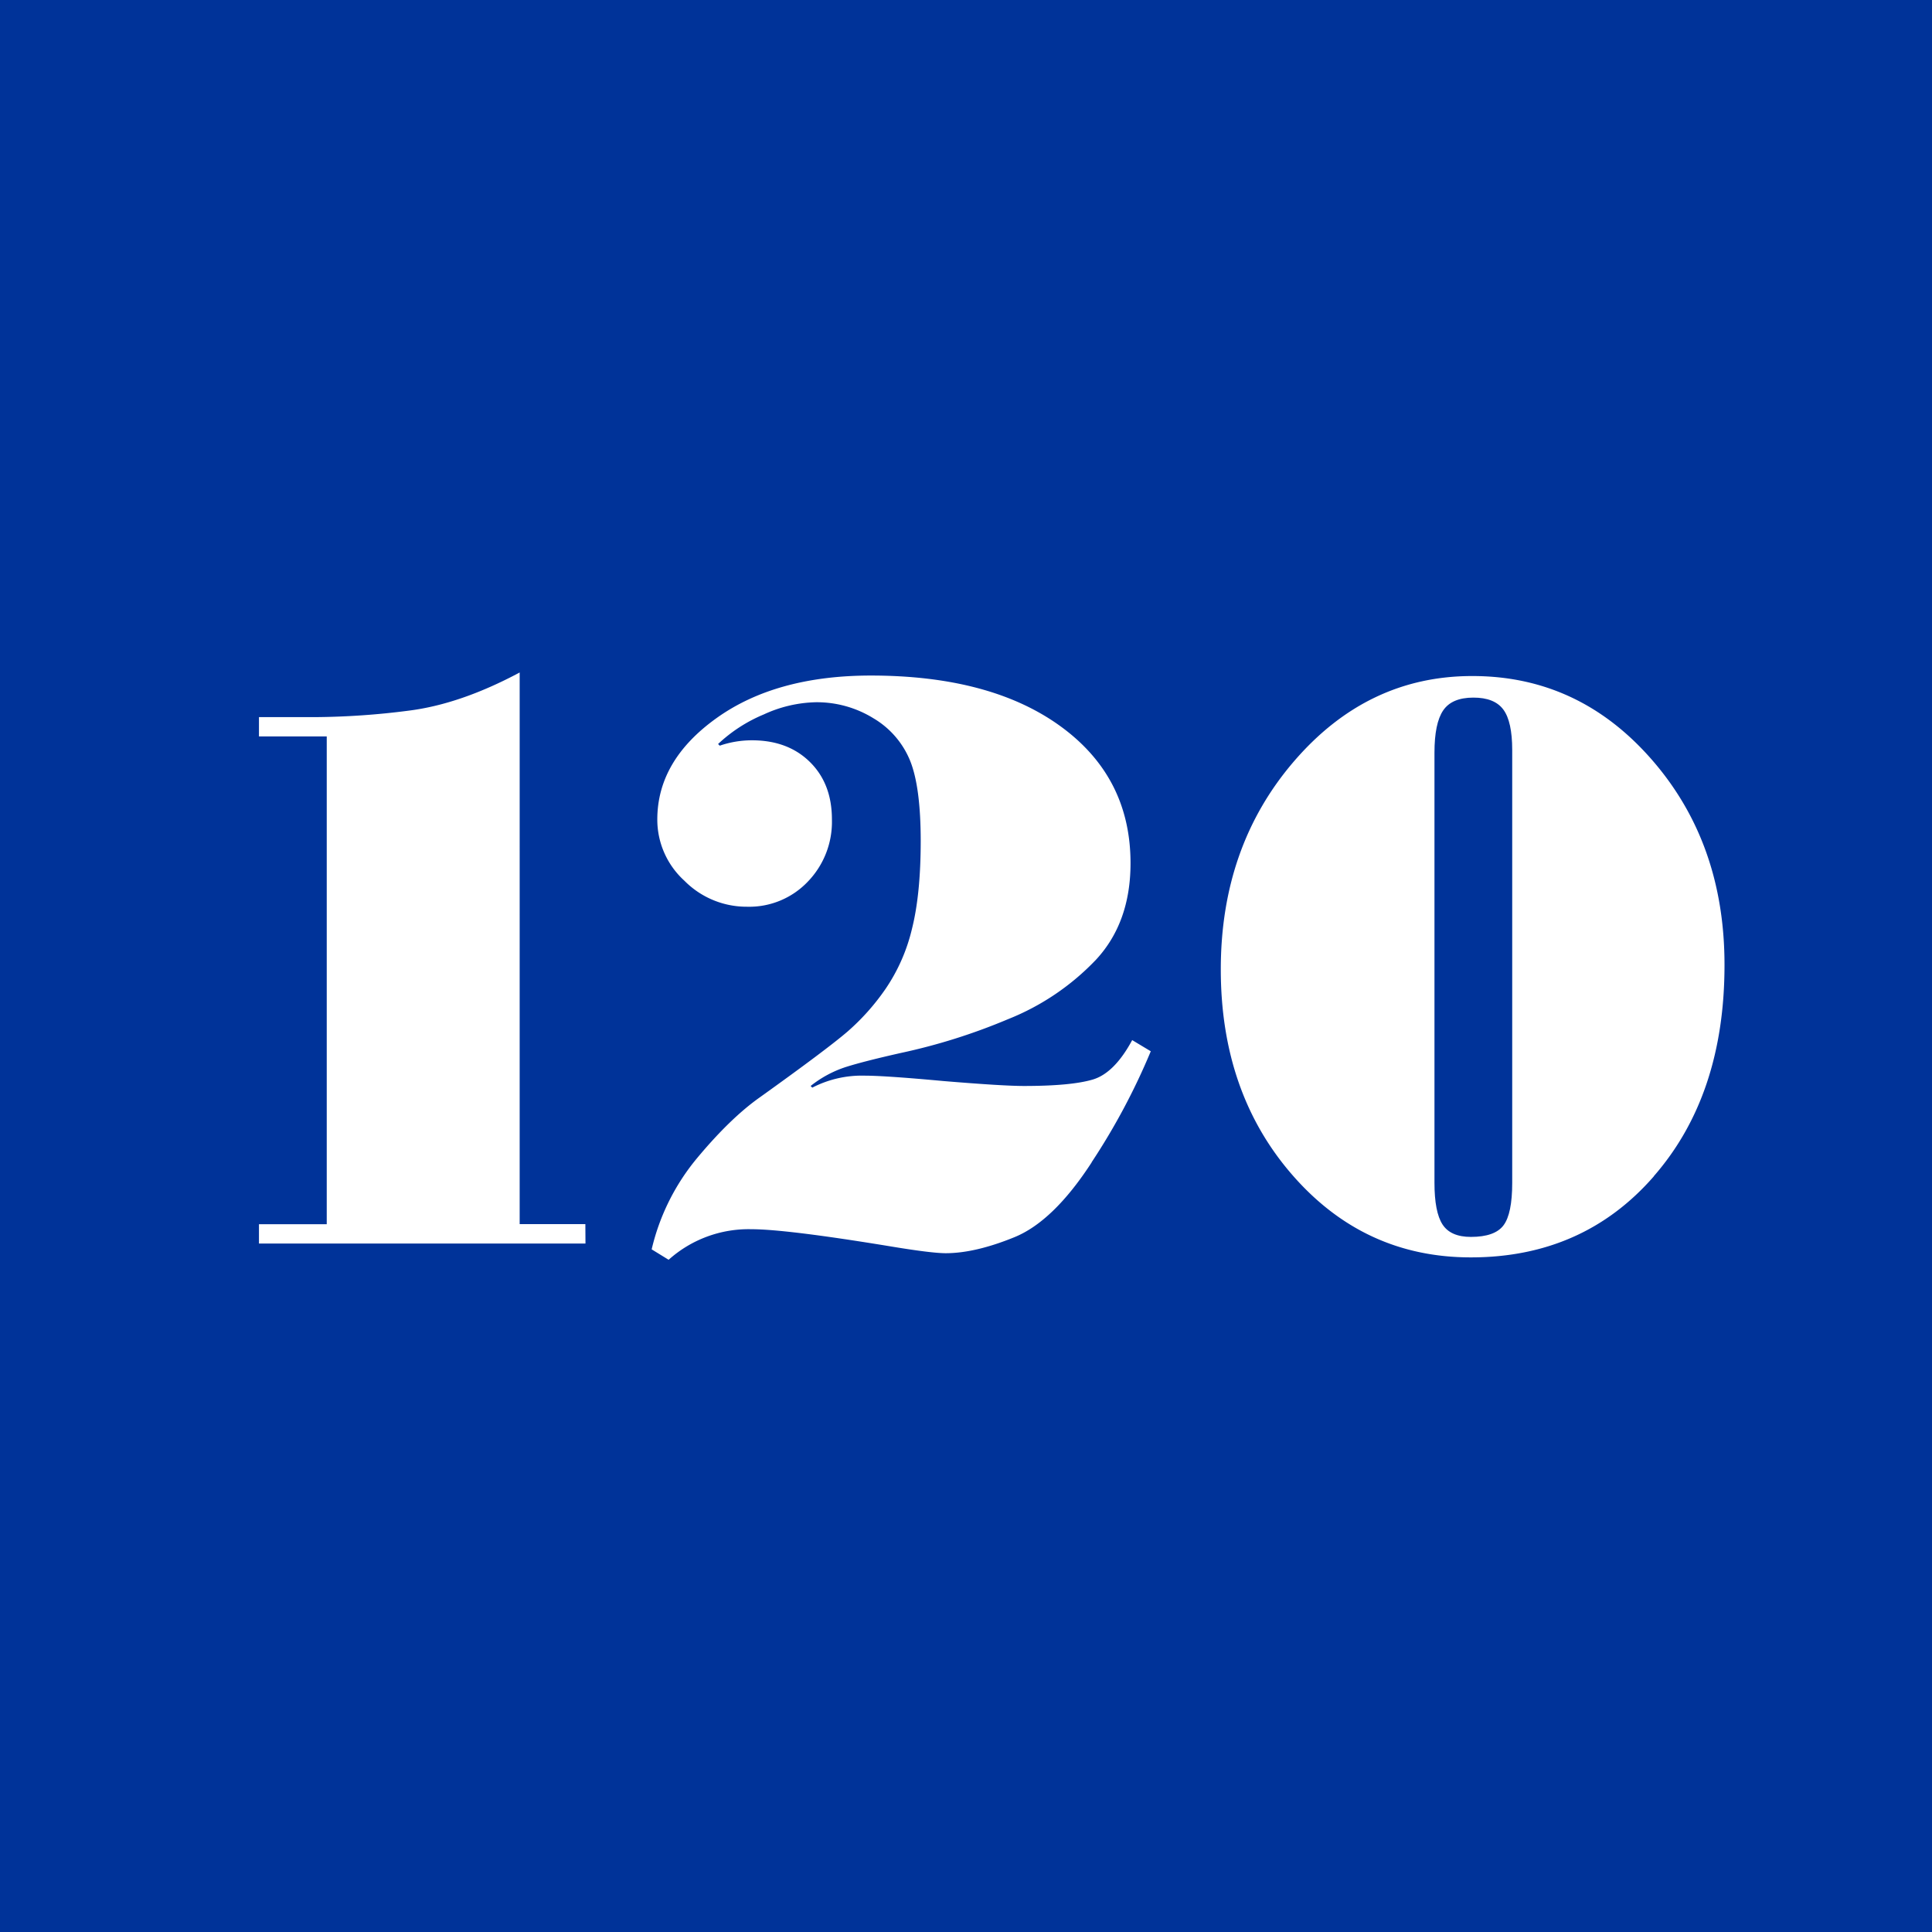 <svg id="Layer_1" data-name="Layer 1" xmlns="http://www.w3.org/2000/svg" viewBox="0 0 500 500"><defs><style>.cls-1{fill:#039;}</style></defs><title>lonza-120-years-120-box</title><path class="cls-1" d="M48.7,240.67v500h500v-500ZM200.22,562.5h-84.5v-5h17.54V431.26H115.72v-5h14.65a197.61,197.61,0,0,0,24-1.66q13.42-1.66,28.82-9.89V557.47h17Zm131-21q-9.89,15.24-20,19.36T293.5,565q-3.75,0-14.65-1.82-26.74-4.39-35.72-4.39a31,31,0,0,0-21.39,7.91L217.35,564a57.35,57.35,0,0,1,11.82-23.69q8.61-10.32,16.2-15.67,17.33-12.41,22.67-17a59.15,59.15,0,0,0,9.89-11.12A46.7,46.7,0,0,0,284.73,481q2.24-8.93,2.25-22.62,0-14-2.73-20.8a22.68,22.68,0,0,0-9.47-11,27.89,27.89,0,0,0-15-4.17,33.75,33.75,0,0,0-13.42,3.16,39.13,39.13,0,0,0-11.82,7.65l.43.43a25.62,25.62,0,0,1,8.34-1.39q9.3,0,15,5.62T264,452.76a22.25,22.25,0,0,1-6.26,16.1,20.89,20.89,0,0,1-15.67,6.47,22.62,22.62,0,0,1-16.26-6.74,21.35,21.35,0,0,1-7-15.83q0-15.29,15.35-26.26t39.84-11q31.12,0,49.2,13.16t18.08,35.4q0,15.3-8.88,24.92a64.11,64.11,0,0,1-22.84,15.46,154.44,154.44,0,0,1-27.65,8.72q-9.52,2.14-14.28,3.64a29,29,0,0,0-9.14,4.92l.43.43a27.92,27.92,0,0,1,13.58-3.1q5.24,0,20.32,1.39,15.4,1.28,20.86,1.28,12.2,0,17.81-1.66t10.22-10.21l4.81,2.89A171.67,171.67,0,0,1,331.2,541.48Zm145.51,3.58q-18.29,21-47.38,21-27.59,0-46.15-21.28t-18.56-53.26q0-31.87,19-53.91t46.15-22q27.49,0,46.36,21.6T495,490.41Q495,524.1,476.71,545.06Z" transform="translate(-48.7 -240.67)"/><path class="cls-1" d="M430,421.21q-5.56,0-7.81,3.32t-2.25,10.91V546.77q0,7.59,2.09,10.8t7.33,3.21q6.2,0,8.45-3t2.25-11v-112q0-7.38-2.3-10.48T430,421.21Z" transform="translate(-48.7 -240.67)"/></svg>